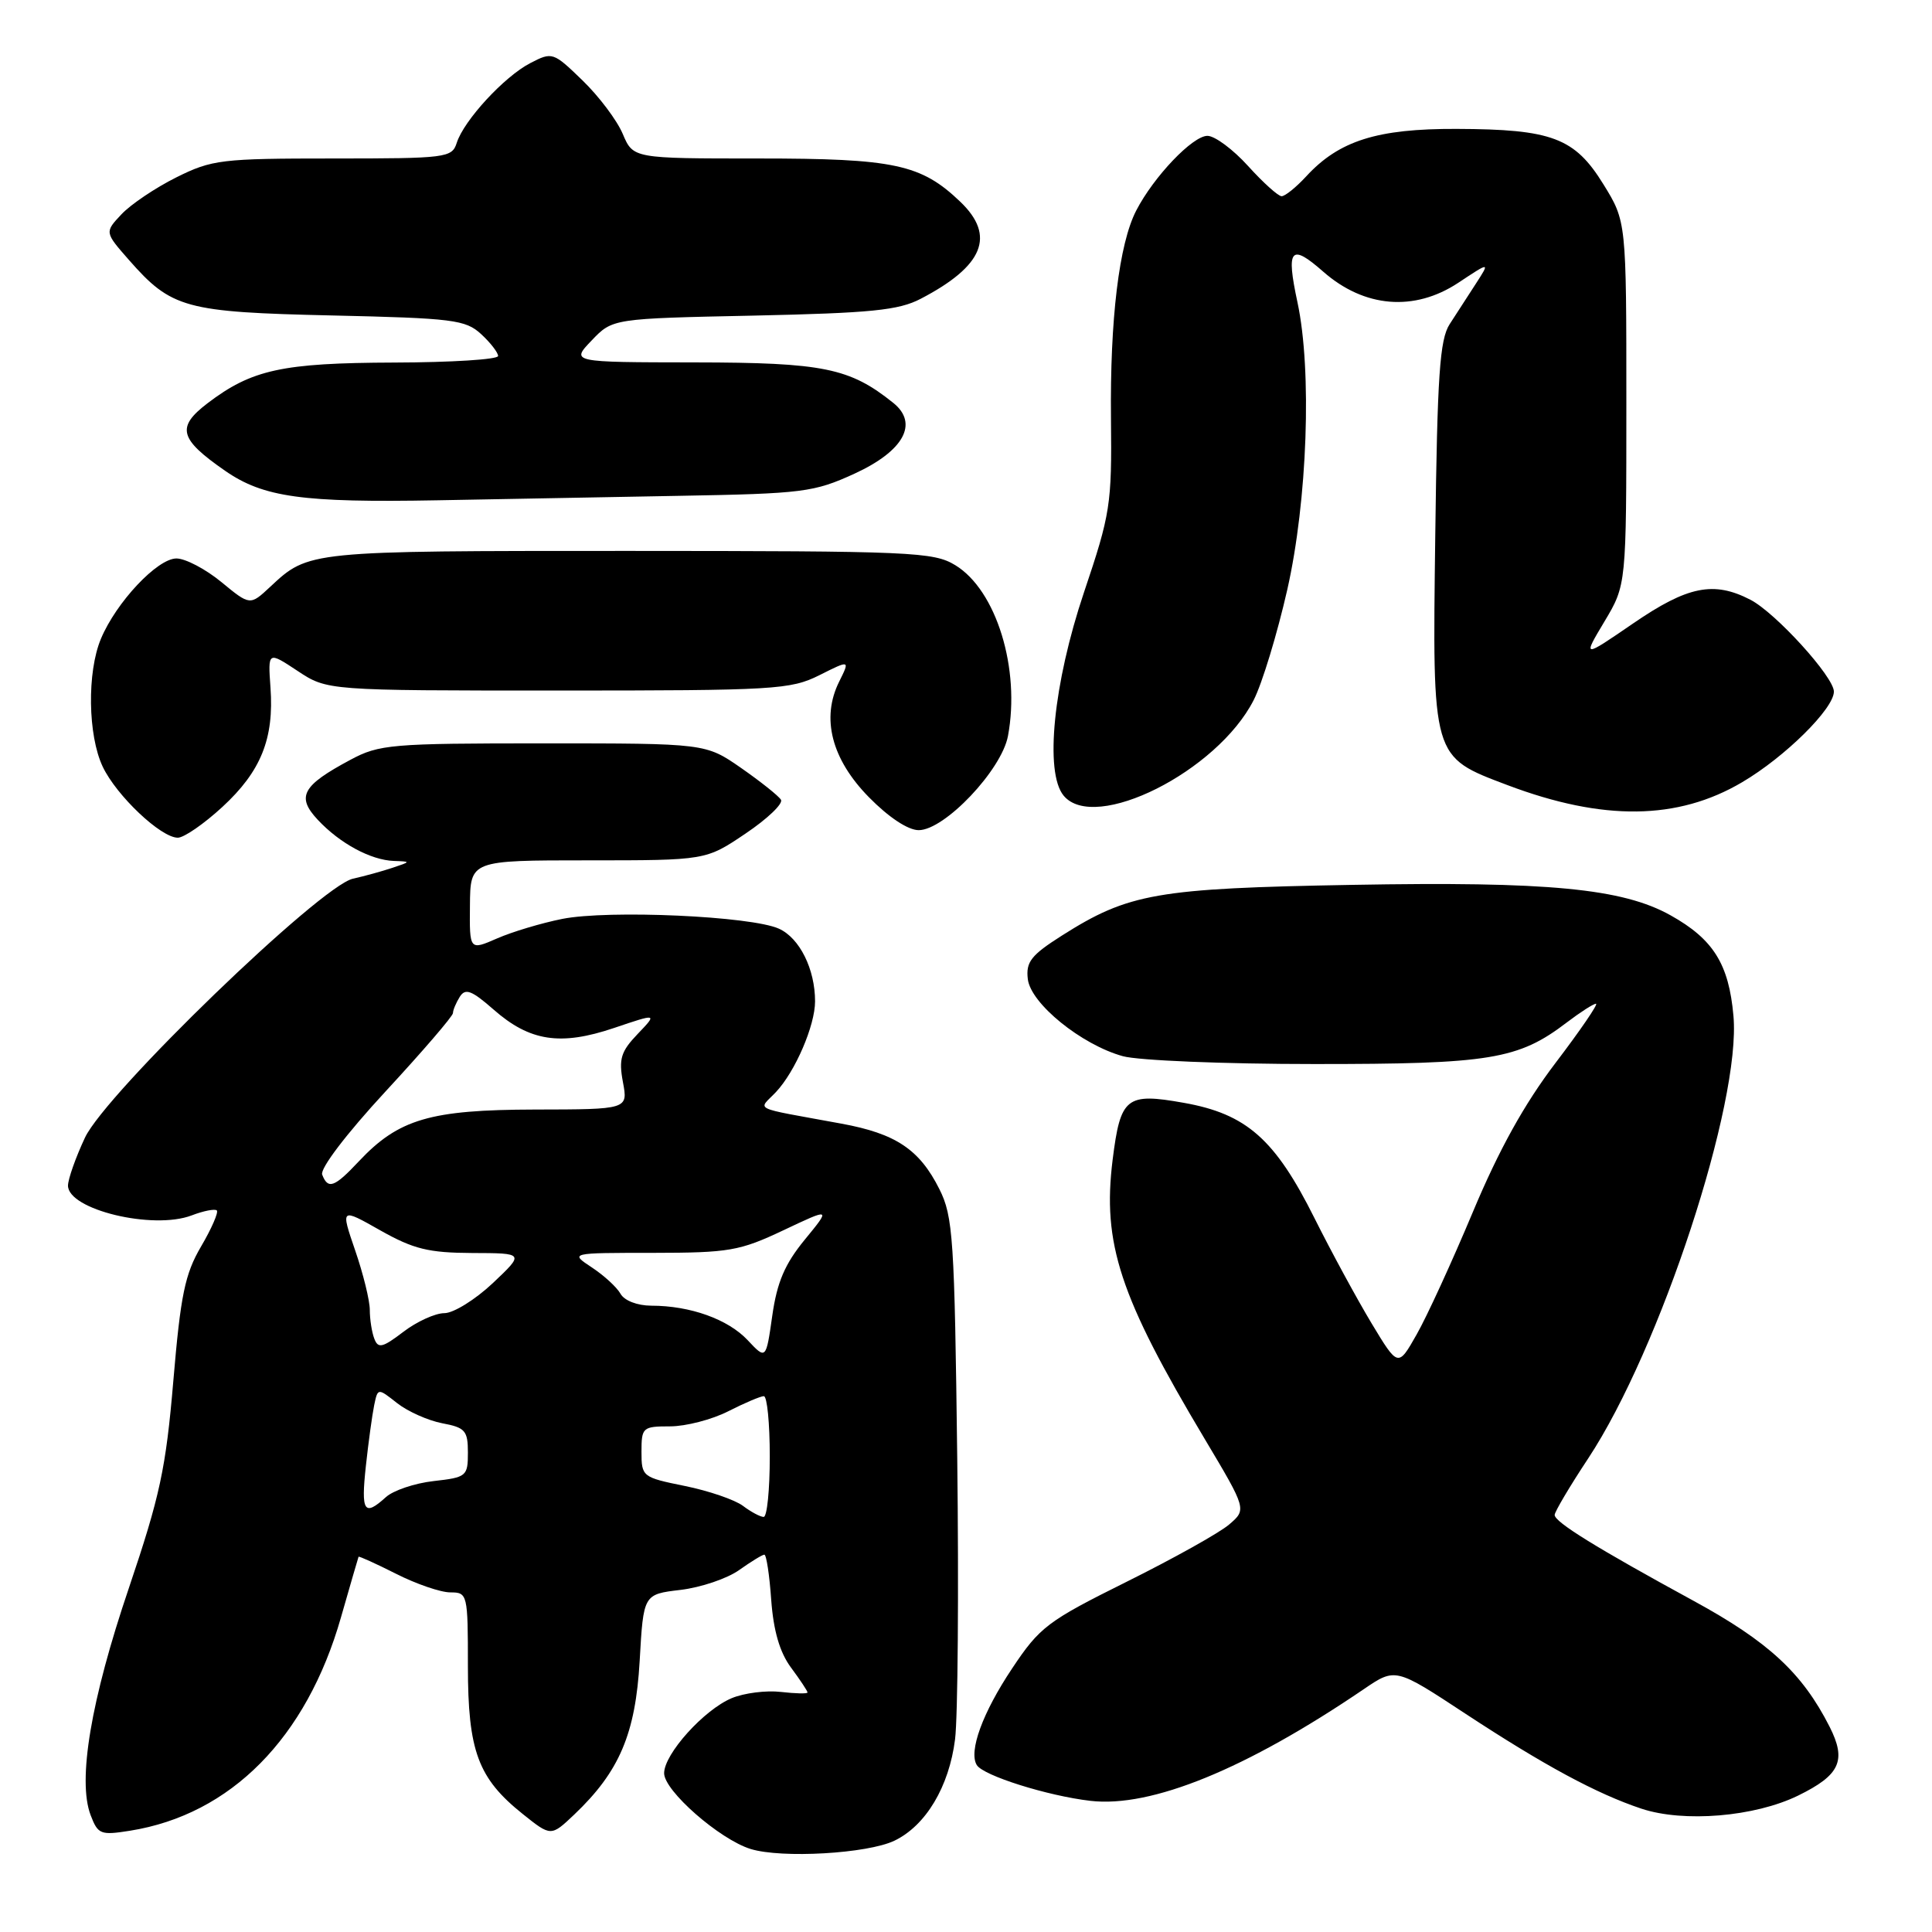 <?xml version="1.0" encoding="UTF-8" standalone="no"?>
<!DOCTYPE svg PUBLIC "-//W3C//DTD SVG 1.1//EN" "http://www.w3.org/Graphics/SVG/1.1/DTD/svg11.dtd" >
<svg xmlns="http://www.w3.org/2000/svg" xmlns:xlink="http://www.w3.org/1999/xlink" version="1.1" viewBox="0 0 256 256">
 <g >
 <path fill="currentColor"
d=" M 118.52 243.90 C 122.68 241.90 125.76 236.74 126.55 230.47 C 126.92 227.49 127.05 210.75 126.84 193.27 C 126.48 164.08 126.29 161.18 124.47 157.56 C 121.84 152.31 118.70 150.21 111.50 148.89 C 99.28 146.64 100.46 147.21 102.83 144.69 C 105.38 141.97 108.00 135.89 108.00 132.68 C 108.00 128.42 105.96 124.30 103.22 123.06 C 99.58 121.39 80.65 120.54 74.50 121.76 C 71.75 122.31 67.86 123.47 65.86 124.35 C 62.21 125.94 62.21 125.94 62.27 119.97 C 62.32 114.00 62.32 114.00 77.92 114.00 C 93.53 114.00 93.53 114.00 98.79 110.45 C 101.69 108.50 103.80 106.48 103.48 105.97 C 103.16 105.45 100.78 103.56 98.20 101.76 C 93.50 98.50 93.50 98.50 72.00 98.50 C 51.83 98.50 50.25 98.63 46.43 100.68 C 40.03 104.10 39.24 105.56 42.10 108.62 C 45.03 111.76 49.13 113.97 52.20 114.08 C 54.46 114.16 54.46 114.17 52.00 114.99 C 50.62 115.45 48.27 116.10 46.77 116.43 C 42.47 117.37 14.02 144.86 11.26 150.74 C 10.03 153.36 9.02 156.22 9.01 157.09 C 8.99 160.28 20.26 163.00 25.39 161.05 C 26.98 160.44 28.48 160.15 28.73 160.39 C 28.97 160.64 28.04 162.79 26.64 165.17 C 24.50 168.82 23.93 171.61 22.97 182.94 C 21.98 194.62 21.20 198.22 17.07 210.44 C 12.04 225.27 10.25 235.91 12.01 240.52 C 12.98 243.07 13.33 243.20 17.23 242.58 C 30.58 240.45 40.62 230.29 45.18 214.31 C 46.41 210.01 47.46 206.40 47.51 206.28 C 47.56 206.17 49.79 207.18 52.47 208.53 C 55.15 209.89 58.39 211.00 59.67 211.00 C 61.95 211.00 62.00 211.21 62.00 220.75 C 62.00 232.02 63.34 235.63 69.26 240.36 C 73.01 243.36 73.01 243.36 76.10 240.43 C 82.08 234.74 84.21 229.73 84.76 220.07 C 85.26 211.25 85.26 211.25 90.17 210.67 C 92.86 210.35 96.36 209.17 97.94 208.04 C 99.52 206.92 101.02 206.00 101.28 206.00 C 101.55 206.00 101.96 208.70 102.19 212.00 C 102.49 216.09 103.32 218.95 104.81 220.96 C 106.02 222.59 107.00 224.07 107.00 224.26 C 107.00 224.45 105.41 224.41 103.48 224.19 C 101.54 223.96 98.61 224.33 96.97 225.01 C 93.30 226.53 88.00 232.41 88.00 234.96 C 88.00 237.29 95.34 243.72 99.46 245.00 C 103.58 246.27 114.94 245.62 118.52 243.90 Z  M 238.25 237.93 C 243.83 235.20 244.70 233.28 242.43 228.80 C 238.81 221.67 234.33 217.53 224.39 212.11 C 211.53 205.10 206.00 201.68 206.00 200.74 C 206.00 200.32 208.00 196.94 210.45 193.24 C 220.00 178.76 230.73 146.06 229.69 134.60 C 229.08 127.73 227.02 124.45 221.37 121.29 C 214.99 117.72 205.13 116.78 179.16 117.25 C 153.26 117.71 149.55 118.36 140.69 123.98 C 136.63 126.56 135.92 127.46 136.19 129.73 C 136.56 132.97 143.29 138.43 148.78 139.95 C 150.82 140.52 162.23 140.99 174.12 140.99 C 197.45 141.00 201.18 140.39 207.61 135.48 C 209.40 134.12 211.14 133.00 211.48 133.00 C 211.81 133.00 209.40 136.53 206.11 140.85 C 201.97 146.30 198.62 152.34 195.16 160.60 C 192.42 167.14 189.07 174.45 187.71 176.83 C 185.25 181.17 185.25 181.17 181.73 175.33 C 179.80 172.12 176.40 165.86 174.18 161.42 C 168.95 150.94 165.16 147.60 156.86 146.13 C 149.23 144.77 148.47 145.38 147.43 153.67 C 146.05 164.78 148.35 171.78 159.62 190.65 C 165.20 200.01 165.20 200.01 162.85 202.02 C 161.56 203.12 155.45 206.53 149.27 209.60 C 138.81 214.80 137.78 215.57 134.11 221.08 C 130.20 226.93 128.32 232.08 129.43 233.88 C 130.29 235.28 138.80 237.96 144.48 238.62 C 152.54 239.56 165.12 234.42 180.70 223.83 C 184.90 220.97 184.90 220.97 194.20 227.09 C 204.60 233.92 211.56 237.68 217.50 239.66 C 223.11 241.52 232.49 240.74 238.25 237.93 Z  M 29.47 106.92 C 34.58 102.21 36.33 97.87 35.84 91.10 C 35.50 86.30 35.50 86.30 39.43 88.90 C 43.36 91.50 43.36 91.50 73.93 91.50 C 102.67 91.50 104.74 91.38 108.57 89.47 C 112.63 87.43 112.63 87.43 111.20 90.31 C 108.78 95.15 110.18 100.59 115.13 105.63 C 117.75 108.30 120.32 110.00 121.73 110.00 C 125.17 110.00 132.71 102.04 133.56 97.53 C 135.23 88.62 132.02 78.20 126.58 74.89 C 123.70 73.13 120.86 73.01 83.18 73.00 C 40.77 73.00 40.92 72.98 35.81 77.75 C 33.13 80.25 33.13 80.25 29.34 77.13 C 27.25 75.41 24.57 74.00 23.38 74.00 C 20.85 74.00 15.39 79.81 13.37 84.65 C 11.52 89.08 11.64 97.43 13.61 101.59 C 15.44 105.44 21.32 111.00 23.56 111.00 C 24.38 111.00 27.04 109.16 29.47 106.92 Z  M 230.84 103.65 C 236.52 100.31 243.00 93.90 243.00 91.64 C 243.00 89.69 235.28 81.20 231.94 79.47 C 227.08 76.96 223.63 77.65 216.41 82.60 C 209.70 87.20 209.70 87.20 212.60 82.35 C 215.50 77.50 215.50 77.50 215.50 53.42 C 215.50 29.34 215.50 29.34 212.46 24.42 C 208.66 18.26 205.64 17.12 193.00 17.08 C 182.49 17.04 177.43 18.64 173.08 23.37 C 171.74 24.82 170.28 26.00 169.82 26.00 C 169.37 26.00 167.37 24.20 165.38 22.00 C 163.39 19.80 160.97 18.00 159.99 18.00 C 158.03 18.00 152.88 23.40 150.56 27.89 C 148.28 32.29 147.07 42.30 147.21 55.50 C 147.33 66.87 147.14 68.08 143.63 78.50 C 139.58 90.54 138.39 102.36 140.94 105.43 C 145.05 110.38 161.29 102.23 166.11 92.78 C 167.24 90.58 169.24 83.99 170.57 78.14 C 173.24 66.34 173.86 49.09 171.92 40.05 C 170.39 32.93 171.02 32.20 175.35 36.01 C 180.79 40.78 187.41 41.32 193.23 37.47 C 197.44 34.68 197.44 34.68 195.56 37.59 C 194.52 39.19 192.96 41.60 192.09 42.95 C 190.77 44.99 190.45 49.71 190.18 70.98 C 189.80 100.65 189.68 100.22 199.77 104.04 C 212.41 108.81 222.31 108.69 230.84 103.65 Z  M 90.00 65.70 C 106.41 65.41 107.85 65.22 113.21 62.77 C 119.75 59.77 121.76 56.12 118.37 53.39 C 112.60 48.76 109.12 48.04 92.06 48.02 C 75.63 48.00 75.63 48.00 78.40 45.11 C 81.17 42.21 81.17 42.21 99.84 41.82 C 115.45 41.48 119.07 41.12 122.00 39.59 C 130.33 35.25 131.96 31.25 127.25 26.74 C 122.05 21.76 118.52 21.00 100.48 21.00 C 83.90 21.00 83.90 21.00 82.52 17.75 C 81.77 15.96 79.37 12.77 77.19 10.66 C 73.31 6.90 73.18 6.85 70.27 8.36 C 66.81 10.15 61.47 15.95 60.52 18.93 C 59.89 20.91 59.15 21.00 44.13 21.00 C 29.34 21.00 28.09 21.15 23.37 23.50 C 20.60 24.88 17.33 27.08 16.10 28.39 C 13.86 30.77 13.86 30.77 17.08 34.44 C 22.72 40.86 24.52 41.36 44.00 41.80 C 60.02 42.16 61.69 42.37 63.75 44.27 C 64.99 45.41 66.00 46.72 66.00 47.17 C 66.00 47.63 59.81 48.02 52.25 48.04 C 37.37 48.09 33.36 48.97 27.49 53.44 C 23.34 56.61 23.74 58.16 29.84 62.39 C 34.91 65.90 40.09 66.62 58.00 66.29 C 65.97 66.14 80.38 65.87 90.00 65.70 Z  M 98.44 199.53 C 97.37 198.73 93.91 197.54 90.75 196.90 C 85.12 195.76 85.00 195.67 85.00 192.37 C 85.00 189.14 85.15 189.00 88.79 189.00 C 90.87 189.00 94.34 188.10 96.50 187.00 C 98.66 185.90 100.78 185.00 101.21 185.00 C 101.65 185.00 102.00 188.60 102.00 193.00 C 102.00 197.40 101.64 201.00 101.19 201.00 C 100.75 201.00 99.51 200.34 98.44 199.53 Z  M 48.48 194.25 C 48.82 191.09 49.32 187.47 49.58 186.20 C 50.06 183.90 50.06 183.90 52.63 185.93 C 54.05 187.04 56.73 188.23 58.60 188.59 C 61.64 189.16 62.00 189.57 62.00 192.48 C 62.00 195.61 61.81 195.76 57.46 196.25 C 54.96 196.53 52.11 197.49 51.13 198.38 C 48.25 200.99 47.82 200.33 48.48 194.25 Z  M 99.07 177.58 C 96.47 174.81 91.47 173.01 86.30 173.01 C 84.44 173.00 82.73 172.34 82.22 171.43 C 81.74 170.57 80.03 169.00 78.42 167.94 C 75.50 166.01 75.50 166.01 86.50 166.01 C 96.62 166.00 98.00 165.76 103.80 163.02 C 110.10 160.04 110.10 160.04 106.63 164.27 C 103.99 167.49 102.96 169.90 102.33 174.34 C 101.50 180.17 101.50 180.17 99.07 177.58 Z  M 49.60 177.39 C 49.27 176.54 49.00 174.82 49.00 173.57 C 49.00 172.33 48.13 168.78 47.06 165.68 C 45.13 160.05 45.13 160.05 50.39 163.03 C 54.81 165.52 56.78 166.00 62.58 166.03 C 69.50 166.05 69.50 166.05 65.29 170.03 C 62.97 172.21 60.09 174.00 58.88 174.00 C 57.68 174.00 55.23 175.11 53.44 176.48 C 50.69 178.58 50.10 178.72 49.60 177.39 Z  M 42.69 155.64 C 42.39 154.85 45.90 150.23 51.08 144.63 C 55.99 139.32 60.01 134.65 60.02 134.24 C 60.02 133.83 60.44 132.86 60.93 132.07 C 61.67 130.91 62.50 131.23 65.40 133.77 C 70.20 137.99 74.26 138.61 81.37 136.21 C 87.11 134.27 87.11 134.27 84.49 137.01 C 82.27 139.33 81.97 140.31 82.54 143.38 C 83.22 147.00 83.22 147.00 70.86 147.02 C 57.01 147.05 52.82 148.28 47.56 153.87 C 44.31 157.34 43.46 157.65 42.69 155.64 Z "/>
</g>
</svg>